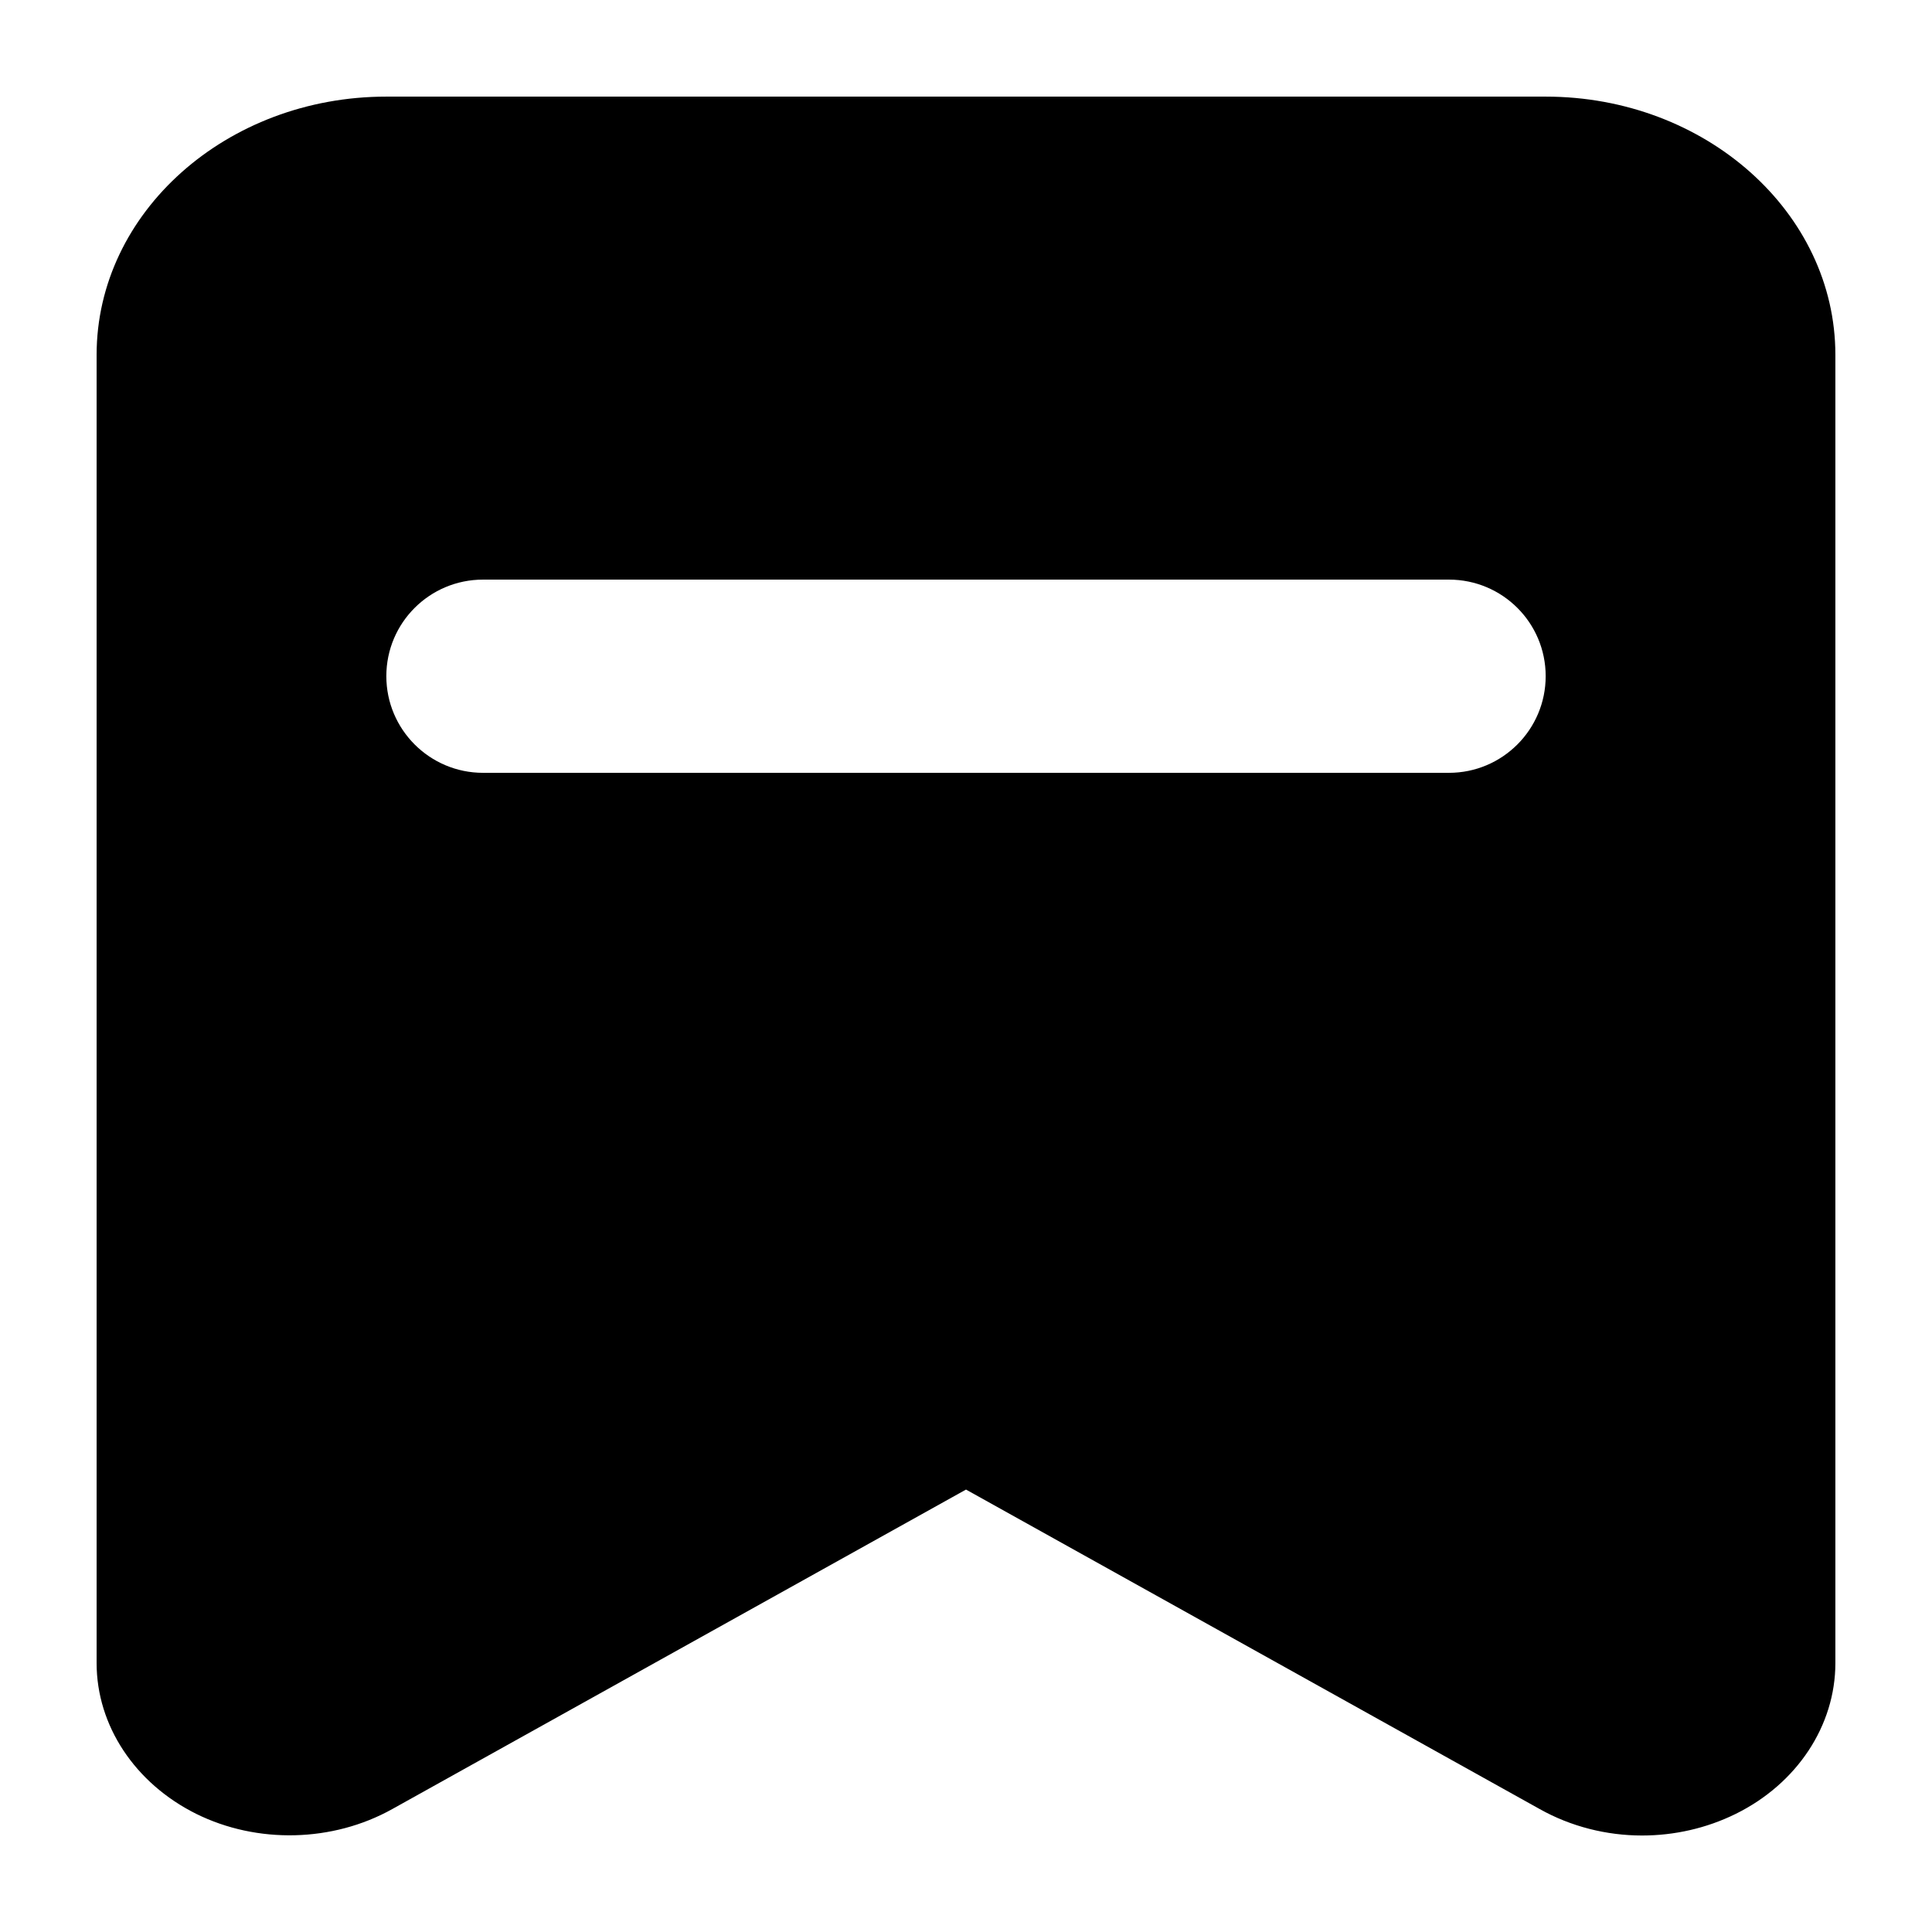 <?xml version="1.0" encoding="utf-8"?>
<!-- Generator: Adobe Illustrator 15.0.0, SVG Export Plug-In . SVG Version: 6.00 Build 0)  -->
<!DOCTYPE svg PUBLIC "-//W3C//DTD SVG 1.1//EN" "http://www.w3.org/Graphics/SVG/1.1/DTD/svg11.dtd">
<svg version="1.1" id="图层_1" xmlns="http://www.w3.org/2000/svg" xmlns:xlink="http://www.w3.org/1999/xlink" x="0px" y="0px"
	 width="1024px" height="1024px" viewBox="0 0 1024 1024" enable-background="new 0 0 1024 1024" xml:space="preserve">
<path fill-rule="evenodd" clip-rule="evenodd" d="M919.98,961.388c-15.53,7.663-32.599,11.469-49.668,11.469
	c-18.802,0-37.676-4.729-54.212-14.002L512.002,789.5L207.893,958.854c-31.568,17.602-71.537,18.535-103.88,2.533
	c-32.537-16.202-52.806-46.806-52.806-79.943V188.092c0-75.507,68.88-136.883,153.557-136.883H819.24
	c84.677,0,153.547,61.376,153.547,136.883v693.352C972.787,914.582,952.518,945.319,919.98,961.388L919.98,961.388z
	 M767.962,307.205h-511.93c-28.301,0-51.268,22.875-51.268,51.175c0,28.271,22.967,51.237,51.268,51.237h511.93
	c28.342,0,51.278-22.967,51.278-51.237C819.24,330.079,796.304,307.205,767.962,307.205L767.962,307.205z"/>
</svg>
